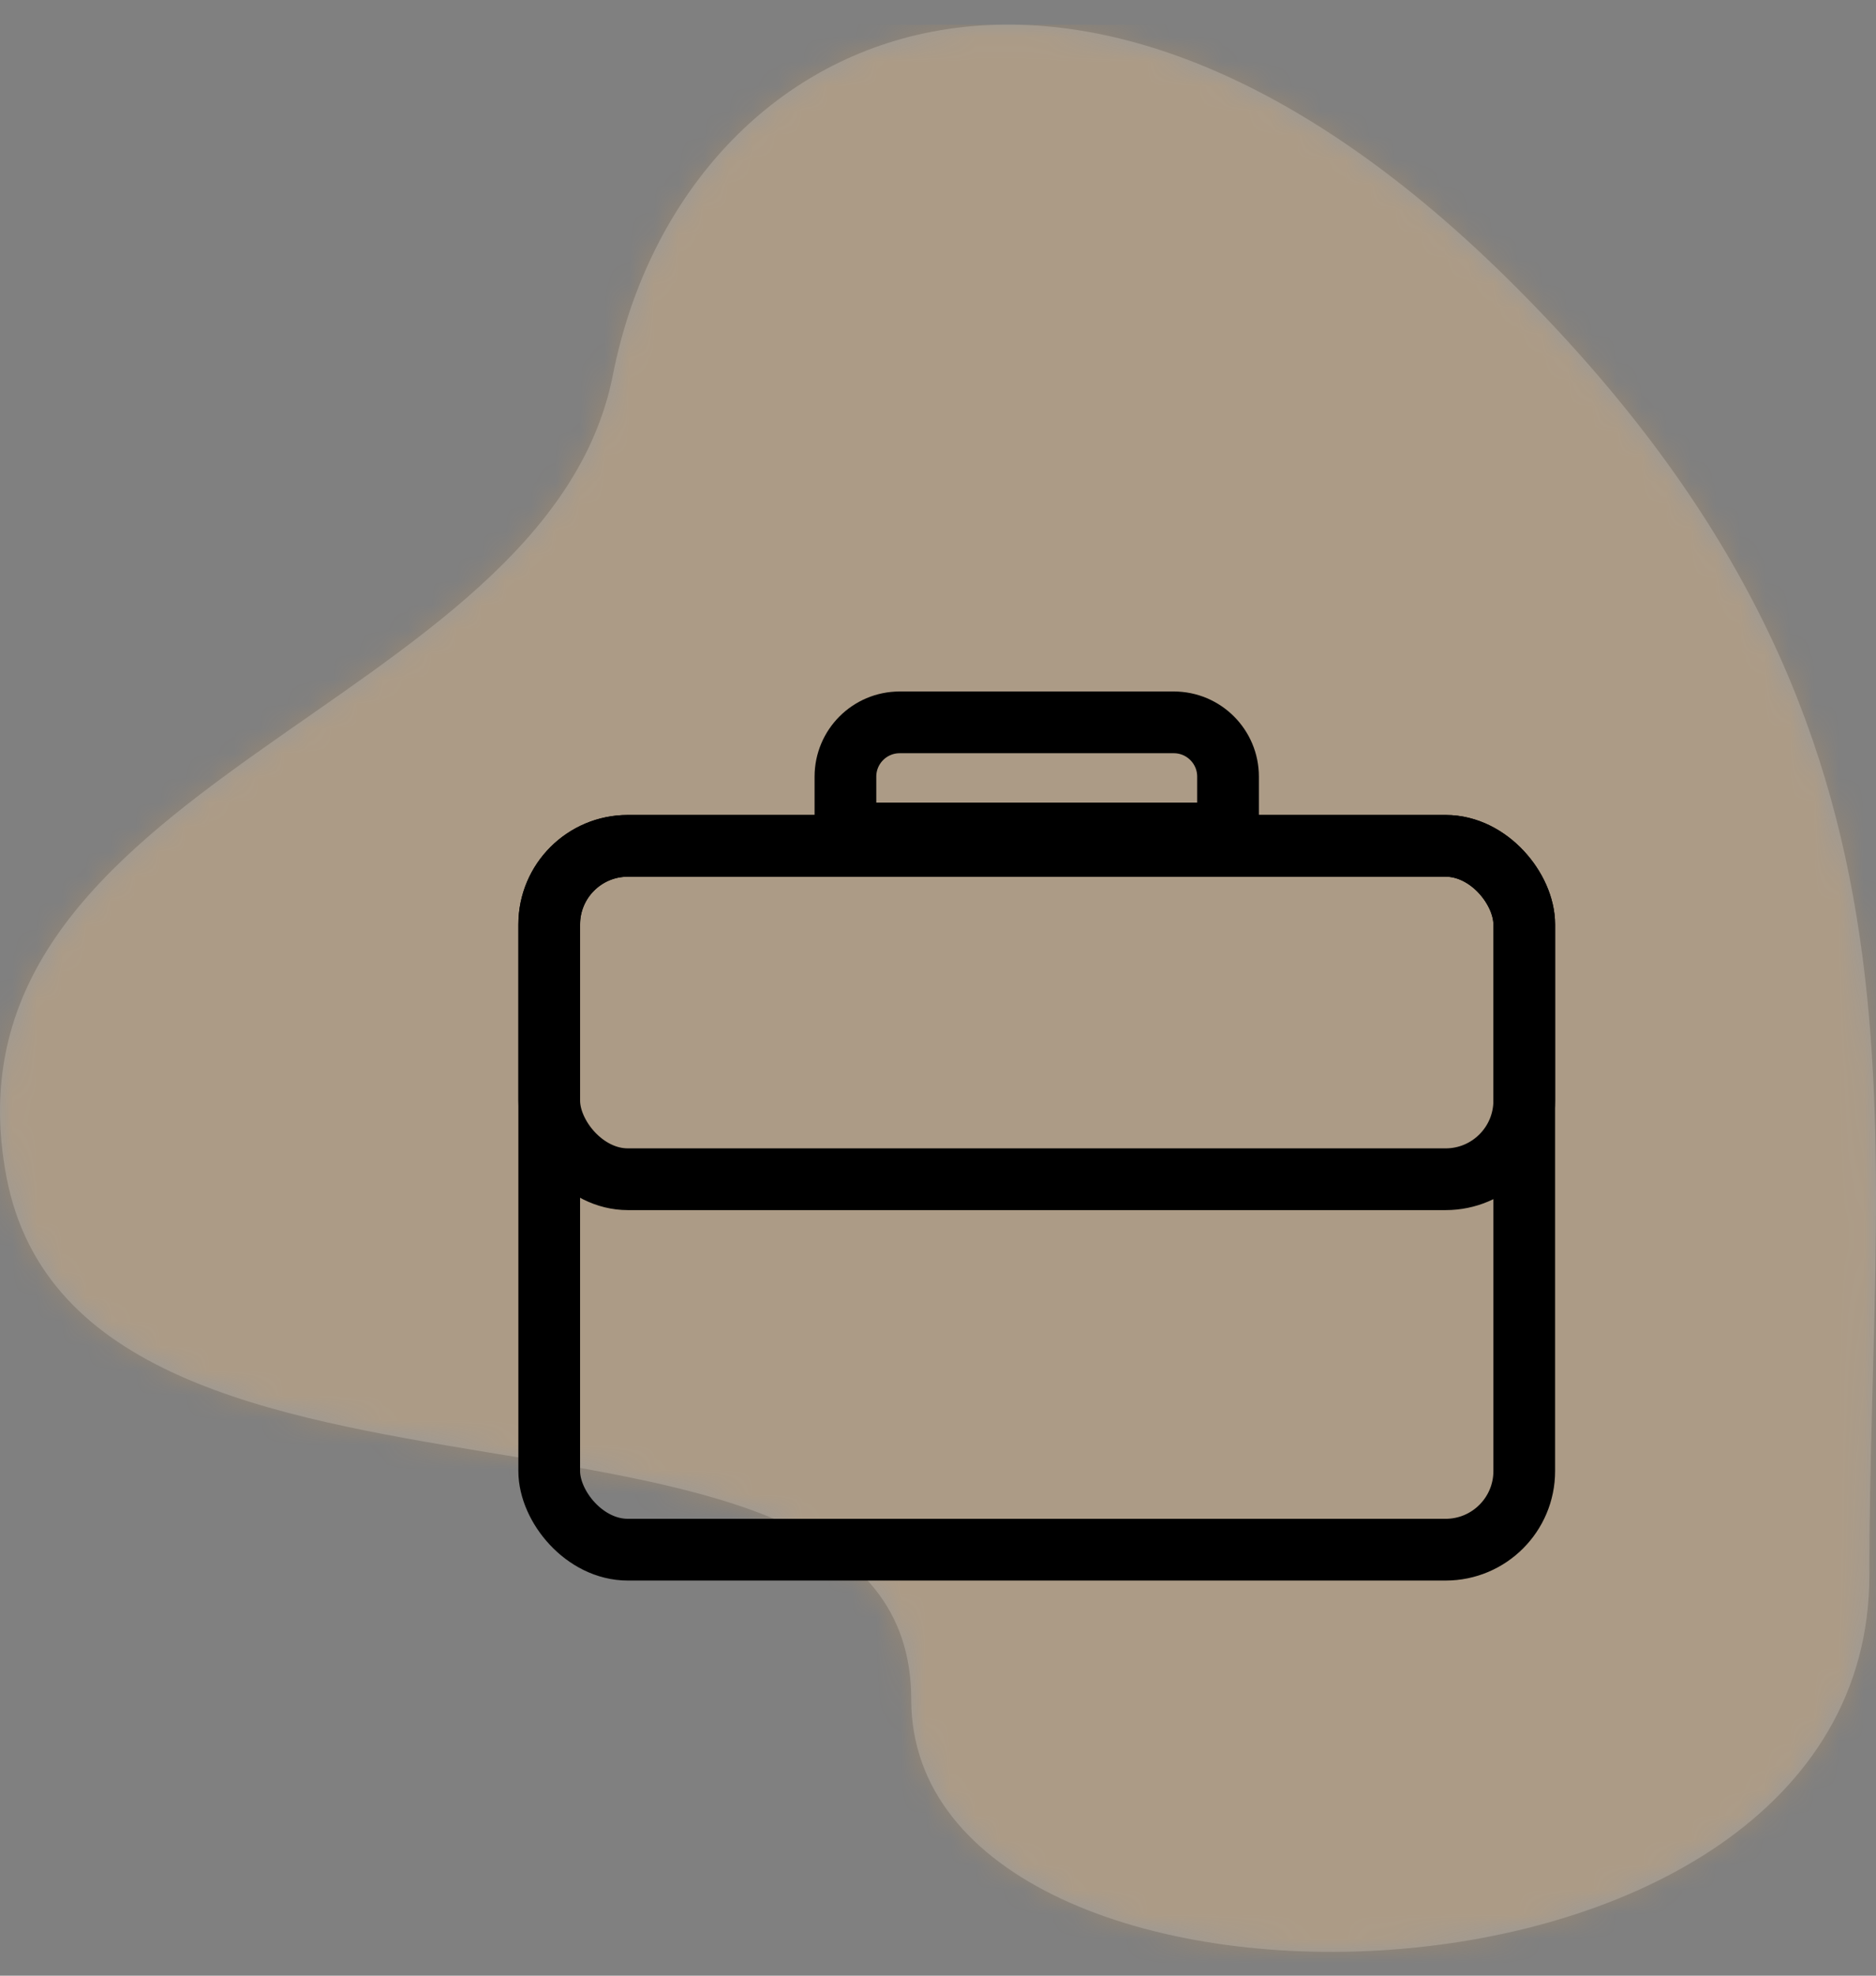 <svg width="76" height="80" viewBox="0 0 76 80" fill="none" xmlns="http://www.w3.org/2000/svg">
<rect x="0" y="0" width="76" height="80" fill="#808080" stroke="none"/>
<path fill-rule="evenodd" clip-rule="evenodd" d="M61.089 11.302C42.959 -6.607 27.517 1.538 24.83 15.181C22.142 28.825 -2.819 31.549 0.263 47.664C3.345 63.779 36.916 54.211 36.916 68.815C36.916 83.42 75.731 82.916 75.731 63.779C75.731 44.643 79.218 29.21 61.089 11.302Z" fill="white" fill-opacity="0.2"/>
<mask id="mask0_2938_8157" style="mask-type:alpha" maskUnits="userSpaceOnUse" x="0" y="0" width="76" height="80">
<path fill-rule="evenodd" clip-rule="evenodd" d="M61.089 11.302C42.959 -6.607 27.517 1.538 24.83 15.181C22.142 28.825 -2.819 31.549 0.263 47.664C3.345 63.779 36.916 54.211 36.916 68.815C36.916 83.42 75.731 82.916 75.731 63.779C75.731 44.643 79.218 29.21 61.089 11.302Z" fill="white"/>
</mask>
<g mask="url(#mask0_2938_8157)">
<g opacity="0.2">
<rect y="0.996" width="76.547" height="78.561" fill="#F9A33E"/>
</g>
</g>
<rect x="22.25" y="34.25" width="39.5" height="28.5" rx="3.184" stroke="black" stroke-width="2.5"/>
<rect x="22.25" y="34.25" width="39.5" height="13.5" rx="3.184" stroke="black" stroke-width="2.5"/>
<mask id="path-6-inside-1_2938_8157" fill="white">
<rect x="38" y="45" width="8" height="6" rx="1.108"/>
</mask>
<rect x="38" y="45" width="8" height="6" rx="1.108" fill="#F69727" stroke="#F69727" stroke-width="4" mask="url(#path-6-inside-1_2938_8157)"/>
<path d="M34.25 31.448C34.25 30.234 35.234 29.25 36.448 29.25H47.552C48.766 29.25 49.75 30.234 49.75 31.448V33.621C49.75 33.692 49.692 33.75 49.621 33.75H34.379C34.308 33.75 34.25 33.692 34.25 33.621V31.448Z" stroke="black" stroke-width="2.5"/>
</svg>
